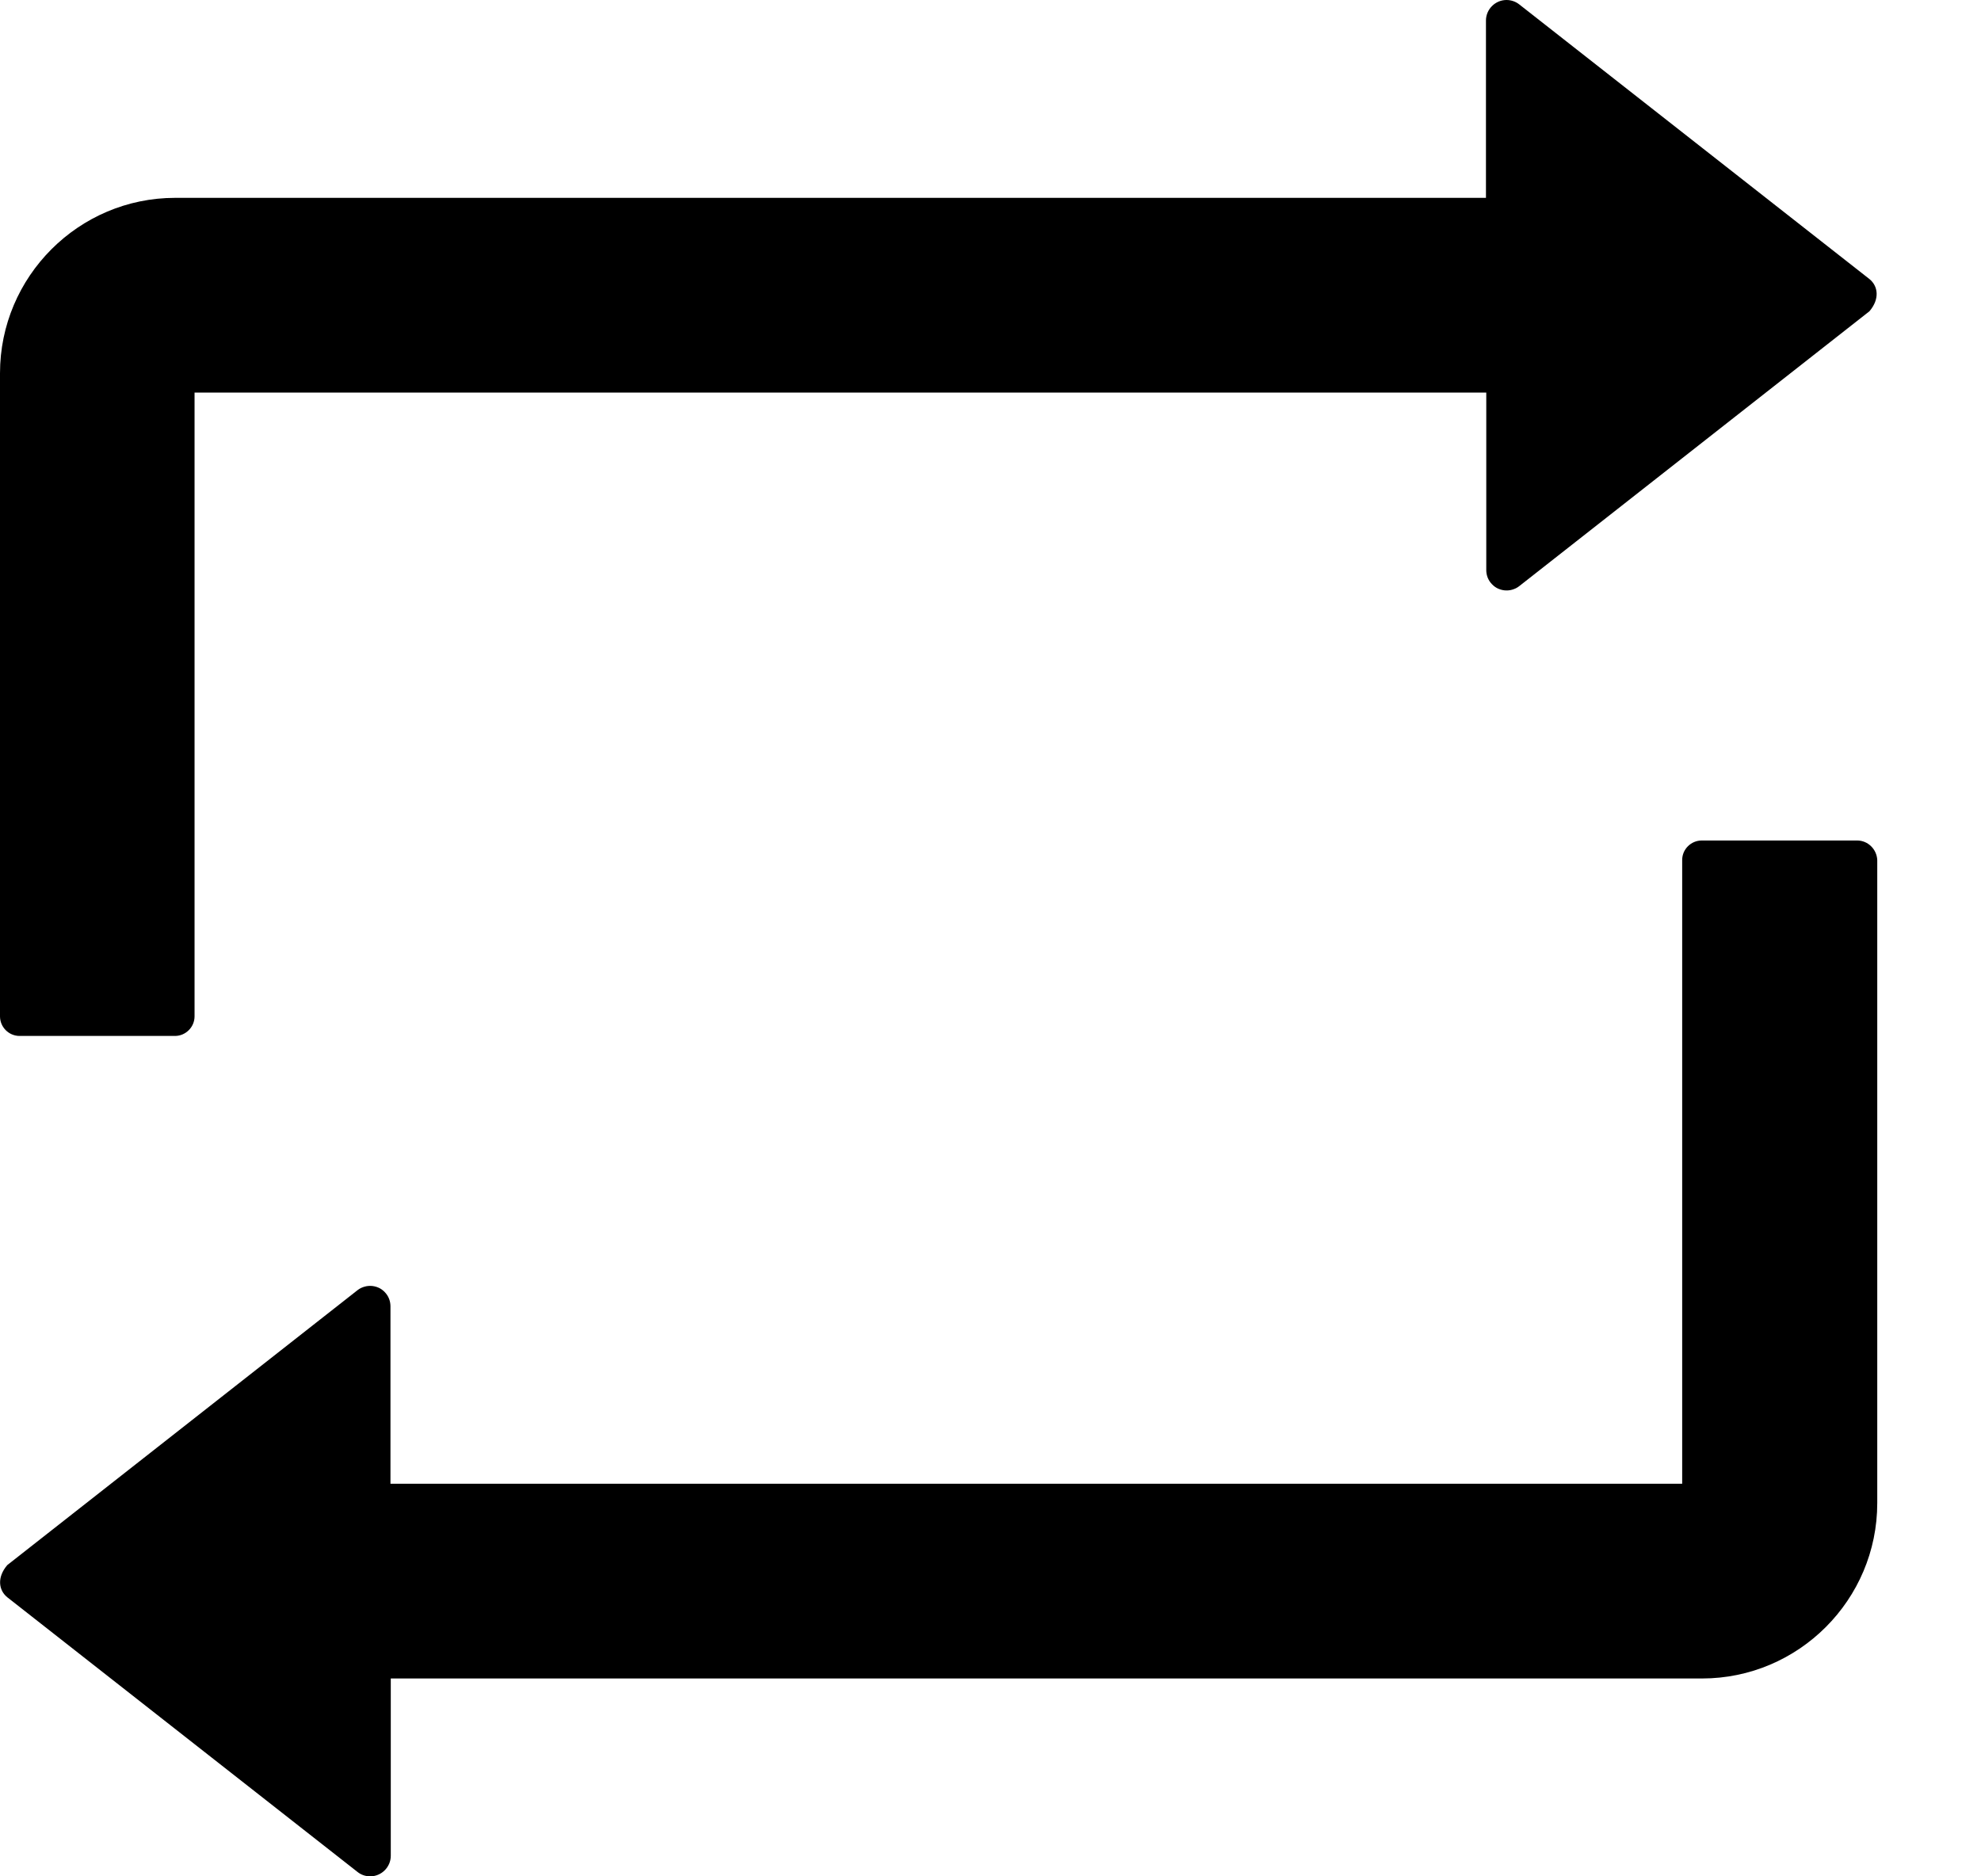 <svg width="19" height="18" viewBox="0 0 19 18" xmlns="http://www.w3.org/2000/svg">
<path d="M0.188 9.938H1.678C1.781 9.938 1.866 9.853 1.866 9.75V3.766H14.255V5.468C14.255 5.513 14.269 5.555 14.297 5.59C14.313 5.61 14.332 5.627 14.355 5.64C14.377 5.652 14.402 5.66 14.427 5.663C14.453 5.666 14.479 5.664 14.503 5.657C14.528 5.65 14.551 5.639 14.571 5.623L17.93 2.986C18.03 2.869 18.014 2.745 17.93 2.677L14.571 0.042C14.537 0.015 14.493 -0 14.449 6.26144e-06C14.341 6.26144e-06 14.252 0.089 14.252 0.197V1.898H1.68C0.755 1.898 0 2.653 0 3.581V9.75C0 9.853 0.084 9.938 0.188 9.938ZM17.812 8.063H16.322C16.219 8.063 16.134 8.147 16.134 8.25V14.234H3.745V12.532C3.745 12.488 3.731 12.445 3.703 12.41C3.687 12.39 3.668 12.373 3.645 12.36C3.623 12.348 3.598 12.34 3.573 12.337C3.547 12.334 3.522 12.336 3.497 12.343C3.472 12.35 3.449 12.361 3.429 12.377L0.07 15.014C-0.03 15.131 -0.014 15.255 0.07 15.323L3.429 17.958C3.464 17.986 3.506 18 3.551 18C3.659 18 3.748 17.911 3.748 17.803V16.102H16.324C17.25 16.102 18.005 15.347 18.005 14.419V8.25C18 8.147 17.916 8.063 17.812 8.063Z" />
</svg>
